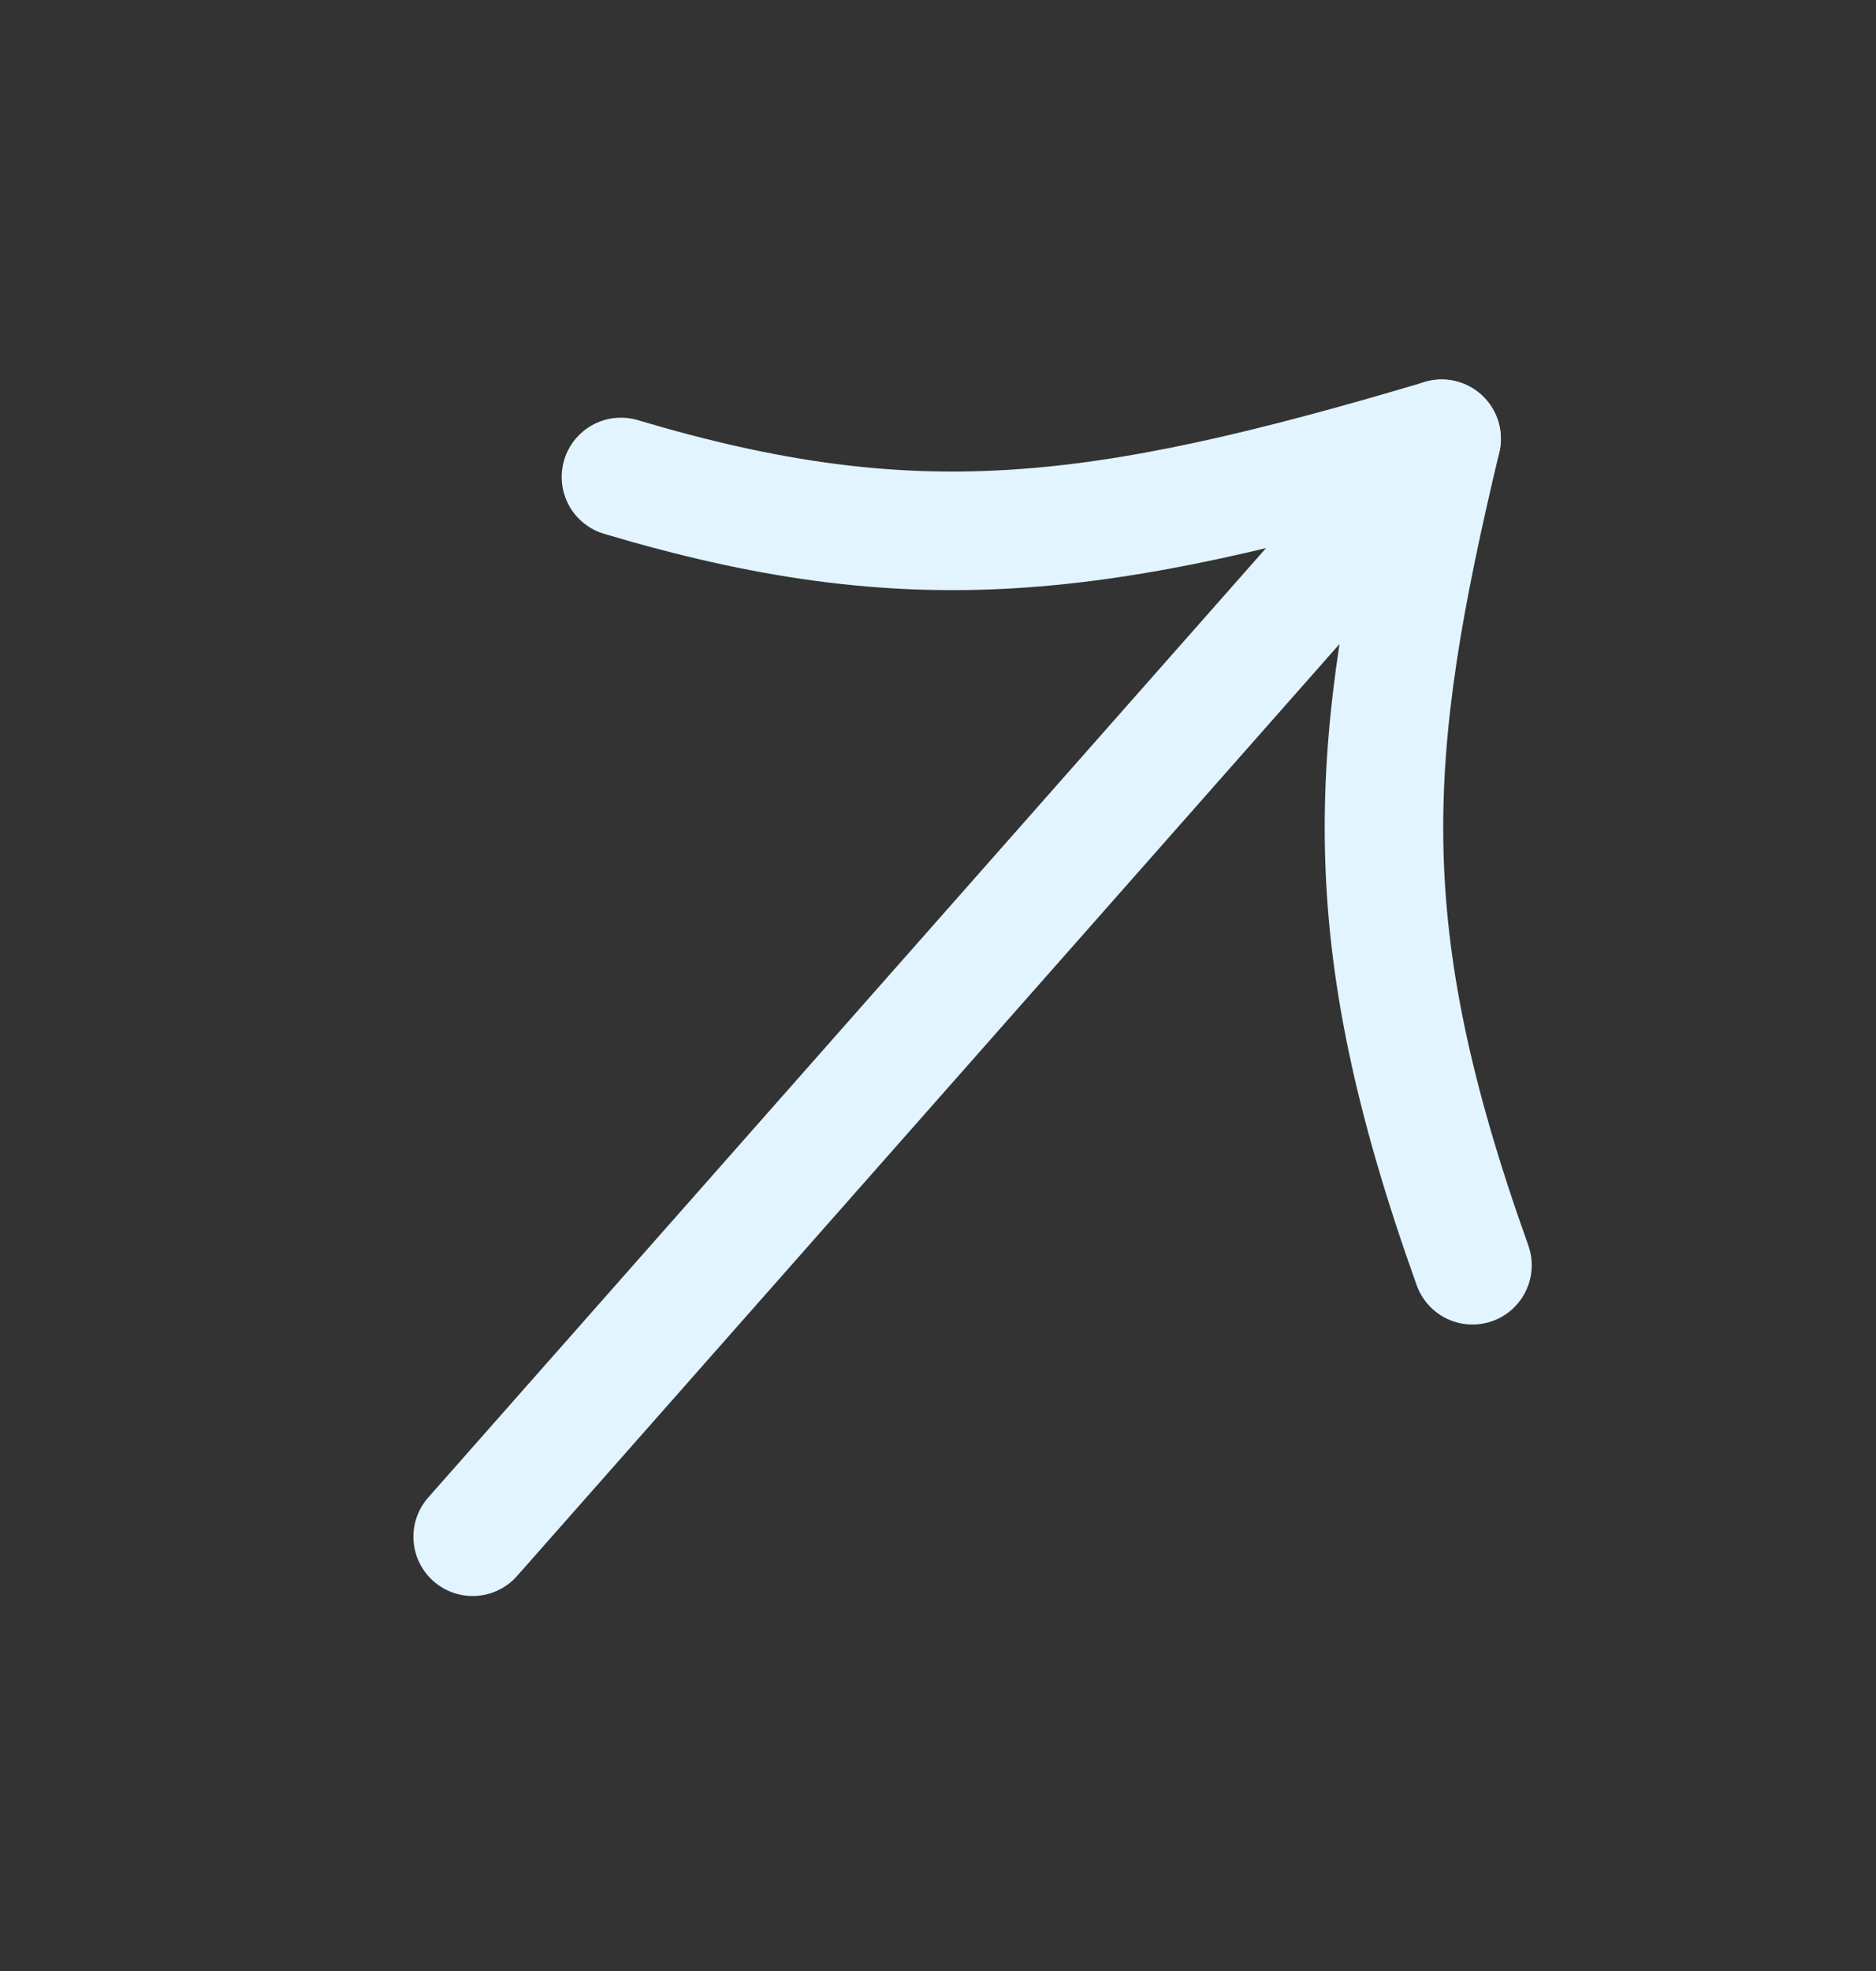 <svg width="40" height="42" viewBox="0 0 40 42" fill="none" xmlns="http://www.w3.org/2000/svg">
<rect x="0" y="0" width="40" height="42" fill="#333333" stroke="none"/>
<path d="M10.078 32.746L30.738 9.349" stroke="#E2F4FF" stroke-width="2.527" stroke-linecap="round" stroke-linejoin="round"/>
<path d="M13.24 10.164C19.454 12.014 23.365 11.545 30.738 9.351C29.146 16.017 28.84 19.82 31.396 26.961" stroke="#E2F4FF" stroke-width="2.527" stroke-linecap="round" stroke-linejoin="round"/>
</svg>
